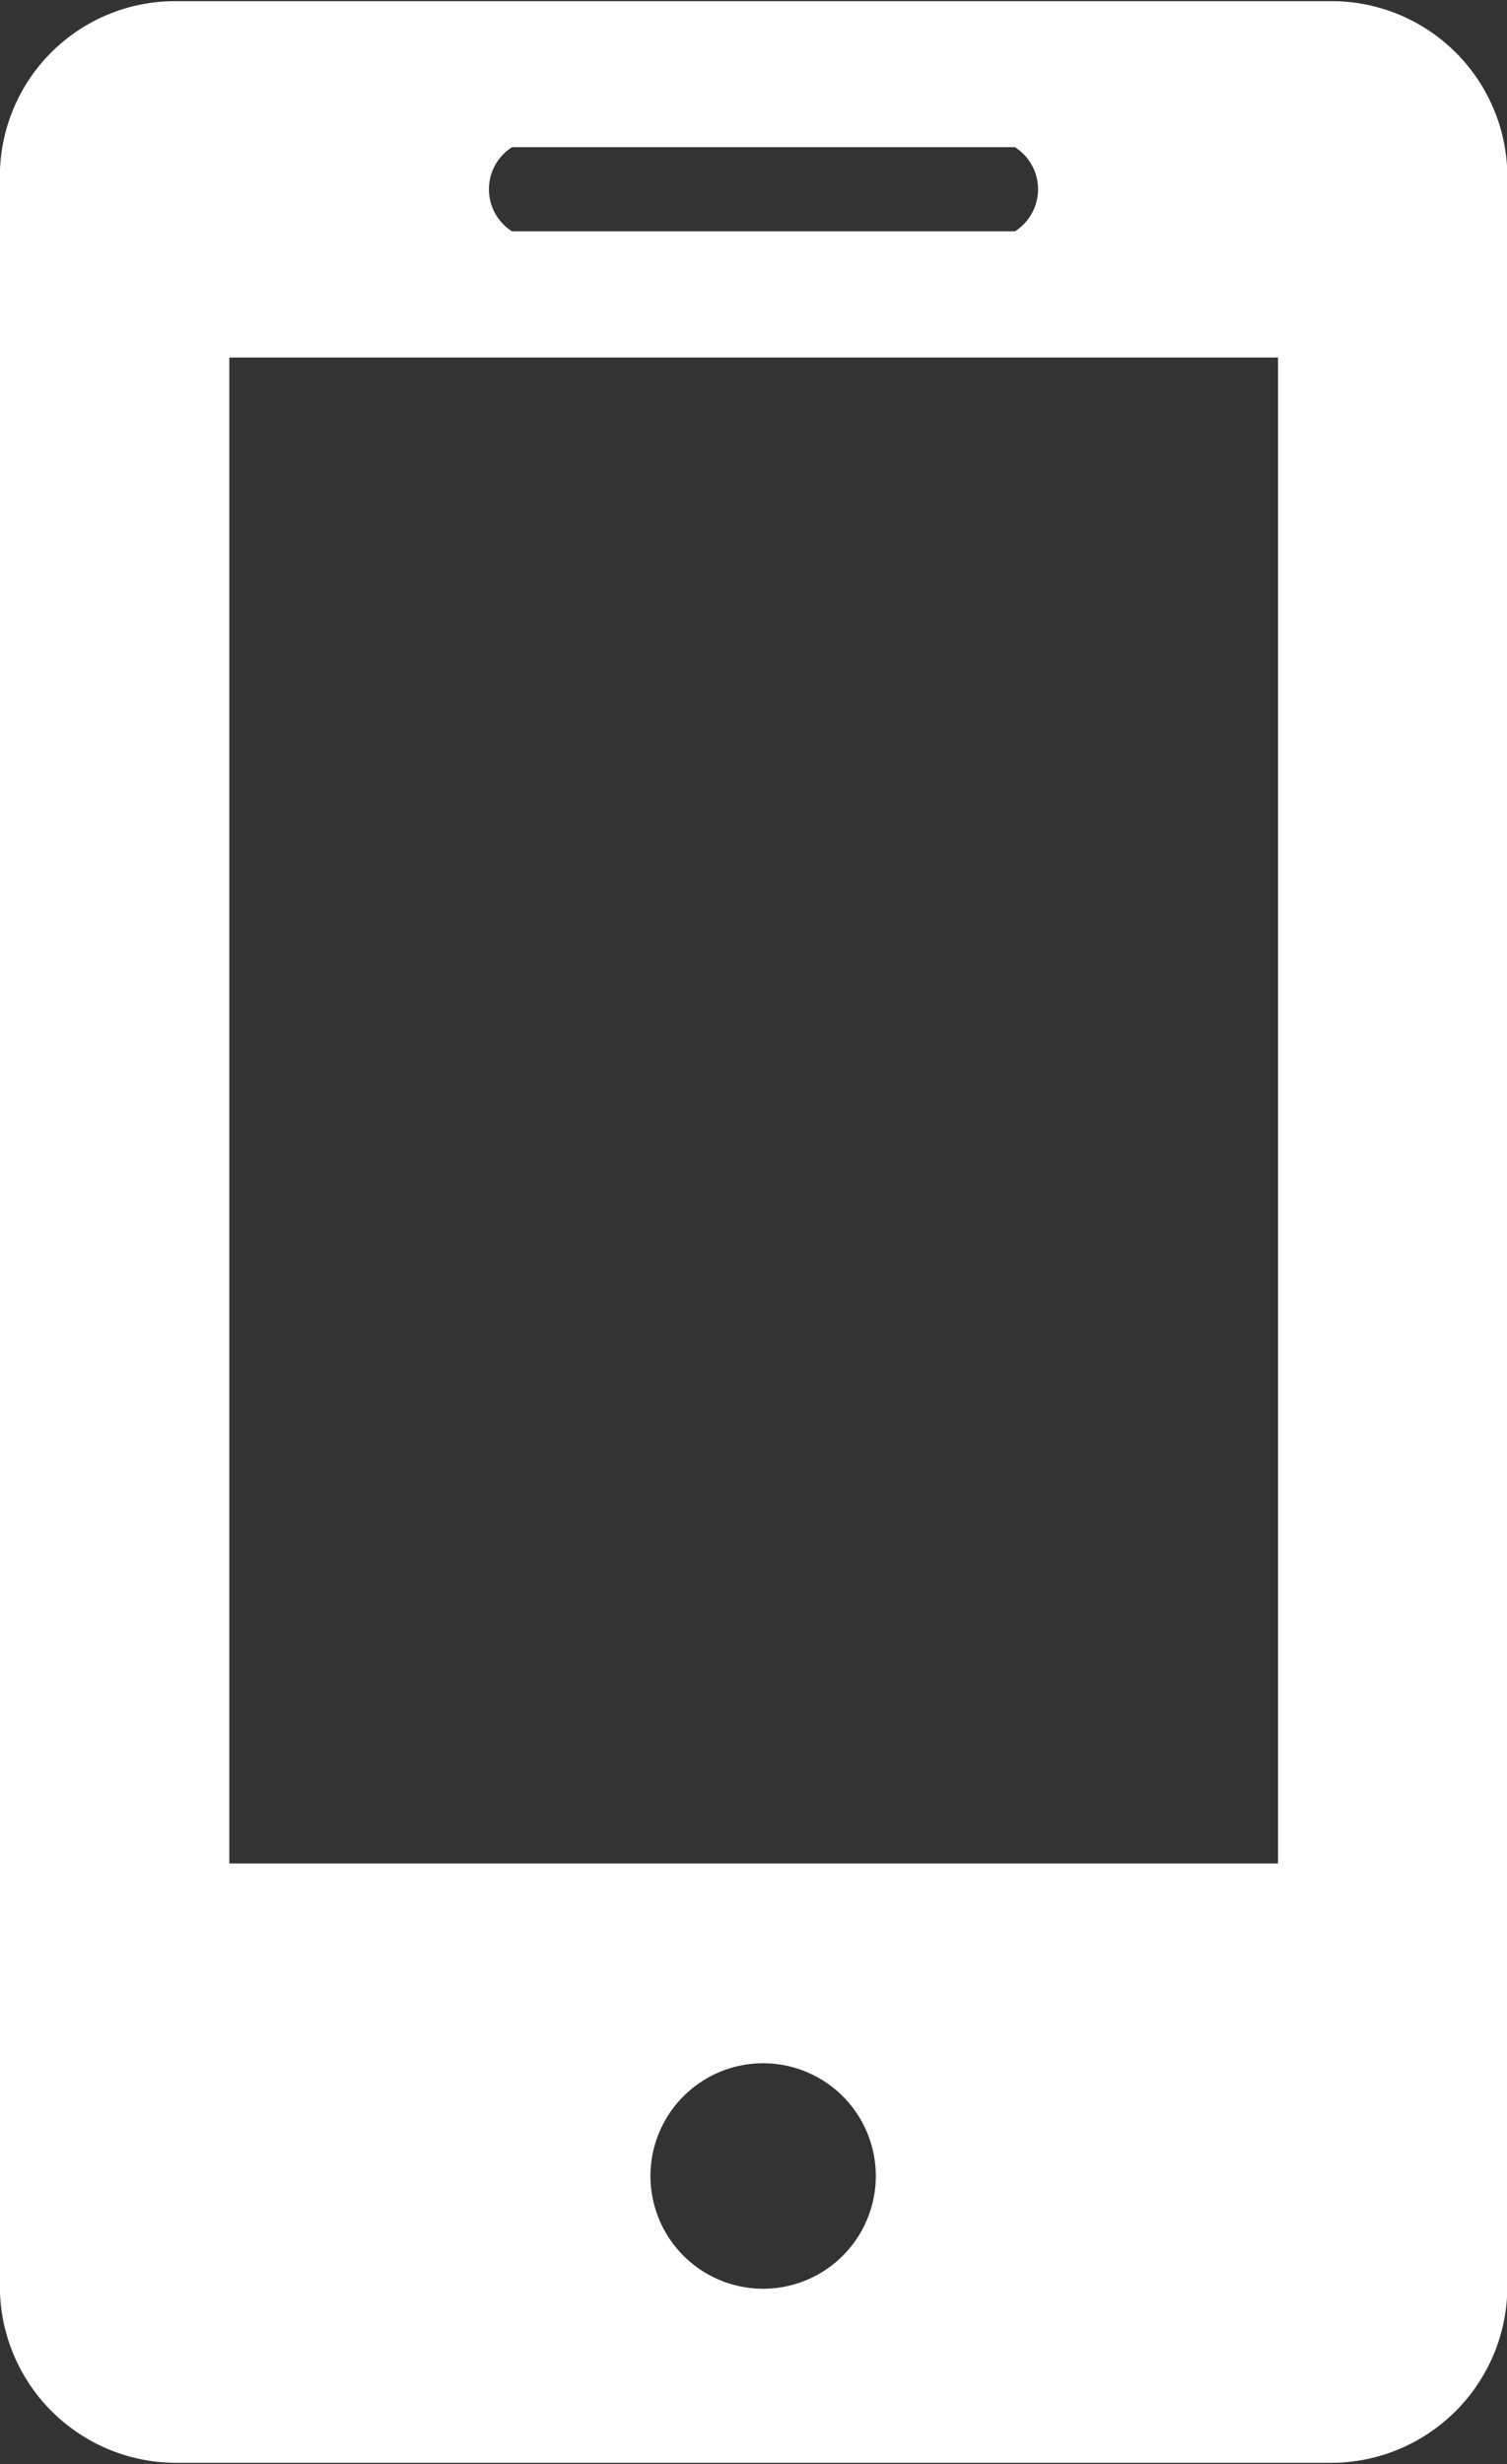 <svg xmlns="http://www.w3.org/2000/svg" width="12.907" height="21.09" viewBox="0 0 12.907 21.09">
  <rect x="0" y="0" width="12.907" height="21.09" fill="#333333" stroke="none"/>
  <defs>
    <style>
      .cls-1 {
        fill: #fff;
        fill-rule: evenodd;
      }
    </style>
  </defs>
  <path id="Forma_1" data-name="Forma 1" class="cls-1" d="M240.464,3242.95H230.57a1.5,1.5,0,0,0-1.509,1.51v18.05a1.511,1.511,0,0,0,1.509,1.51h9.894a1.511,1.511,0,0,0,1.508-1.51v-18.05A1.505,1.505,0,0,0,240.464,3242.95Zm-7.017,1.25h4.308a0.427,0.427,0,0,1,0,.72h-4.308A0.427,0.427,0,0,1,233.447,3244.2Zm2.154,18.33a0.965,0.965,0,1,1,.962-0.97A0.965,0.965,0,0,1,235.6,3262.53Zm4.407-3.64h-8.982V3246h8.982v12.89Z" transform="translate(-229.062 -3242.94)"/>
</svg>
